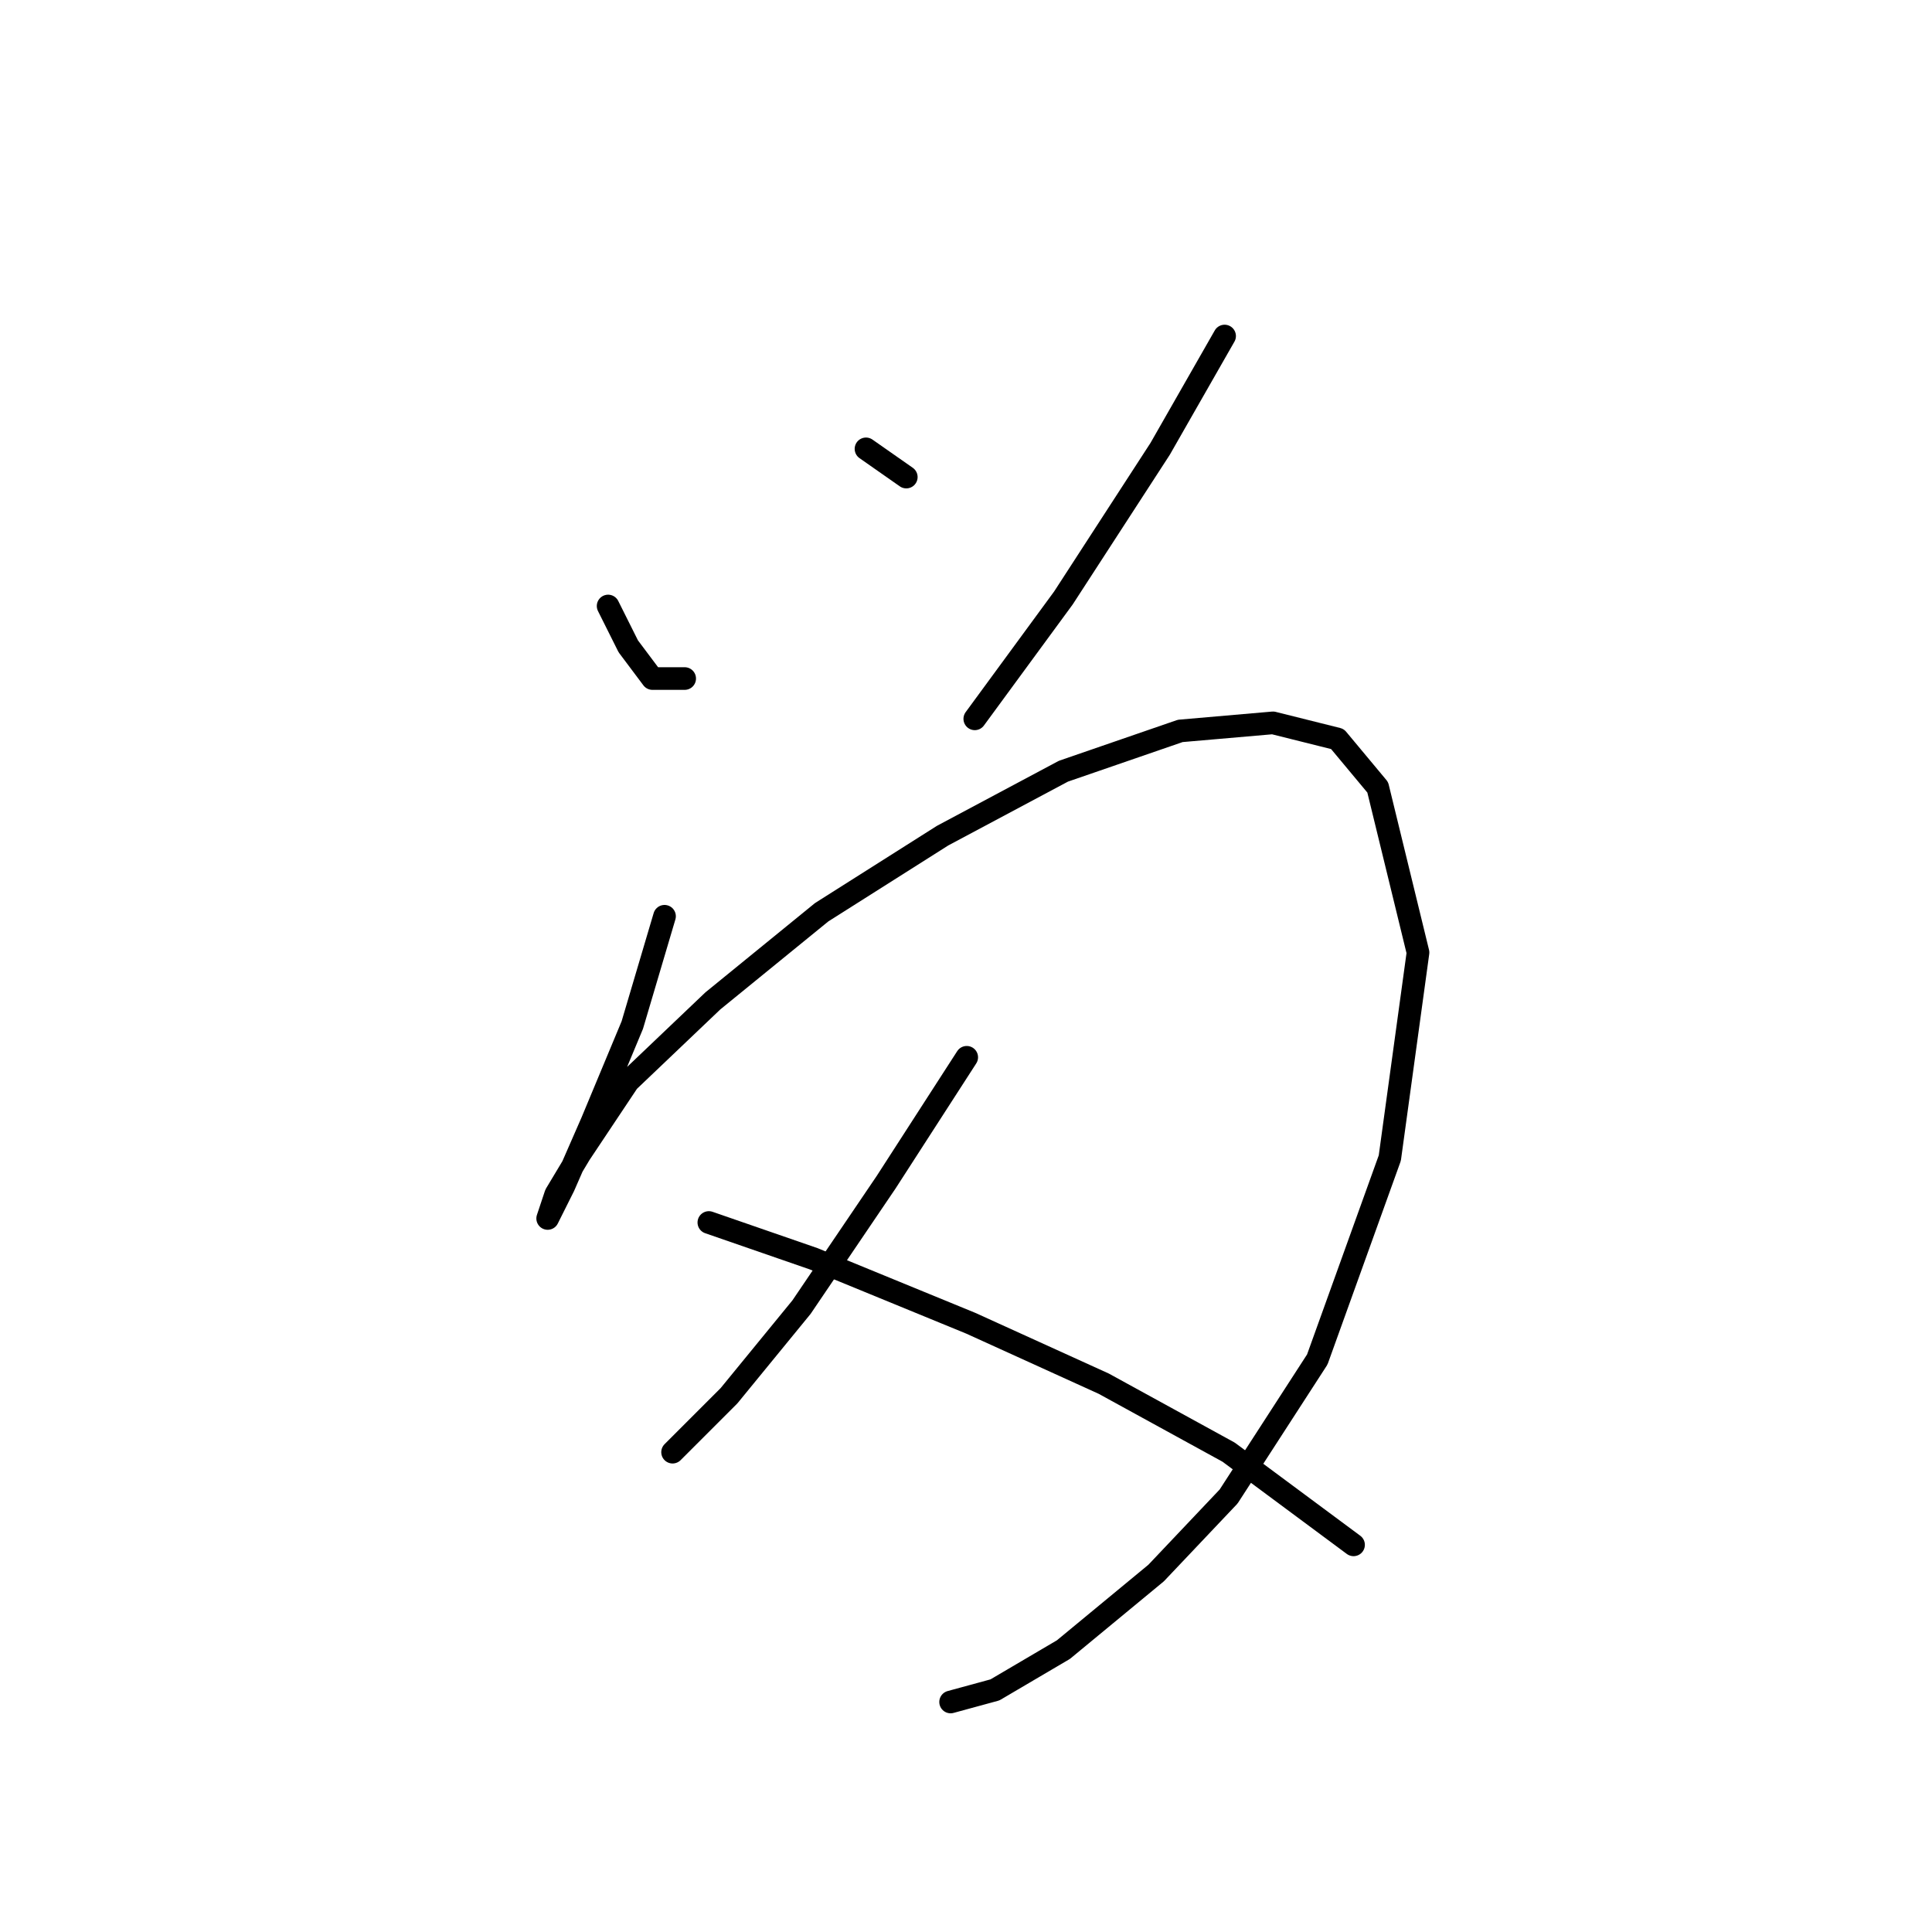 <?xml version="1.0" standalone="no"?>
    <svg width="256" height="256" xmlns="http://www.w3.org/2000/svg" version="1.1">
    <polyline stroke="black" stroke-width="3" stroke-linecap="round" fill="transparent" stroke-linejoin="round" points="80.579 80.299 83.248 85.638 86.452 89.91 90.723 89.91 90.723 89.91 " />
        <polyline stroke="black" stroke-width="3" stroke-linecap="round" fill="transparent" stroke-linejoin="round" points="114.749 59.477 120.088 63.214 120.088 63.214 " />
        <polyline stroke="black" stroke-width="3" stroke-linecap="round" fill="transparent" stroke-linejoin="round" points="162.266 44.527 153.724 59.477 140.91 79.231 129.164 95.249 129.164 95.249 " />
        <polyline stroke="black" stroke-width="3" stroke-linecap="round" fill="transparent" stroke-linejoin="round" points="88.053 121.41 83.782 135.826 78.443 148.639 74.706 157.182 72.57 161.453 72.57 161.453 73.638 158.25 76.841 152.911 83.248 143.3 94.46 132.622 108.876 120.876 124.893 110.732 140.91 102.189 156.393 96.85 168.673 95.783 177.216 97.918 182.555 104.325 187.894 126.215 184.157 153.445 174.546 180.14 162.8 198.293 153.19 208.437 140.91 218.581 131.834 223.92 125.961 225.522 125.961 225.522 " />
        <polyline stroke="black" stroke-width="3" stroke-linecap="round" fill="transparent" stroke-linejoin="round" points="128.096 140.097 117.418 156.648 106.206 173.199 96.596 184.945 89.121 192.42 89.121 192.42 " />
        <polyline stroke="black" stroke-width="3" stroke-linecap="round" fill="transparent" stroke-linejoin="round" points="93.926 161.987 107.808 166.792 128.63 175.335 146.249 183.343 162.8 192.42 179.352 204.7 179.352 204.7 " />
        </svg>